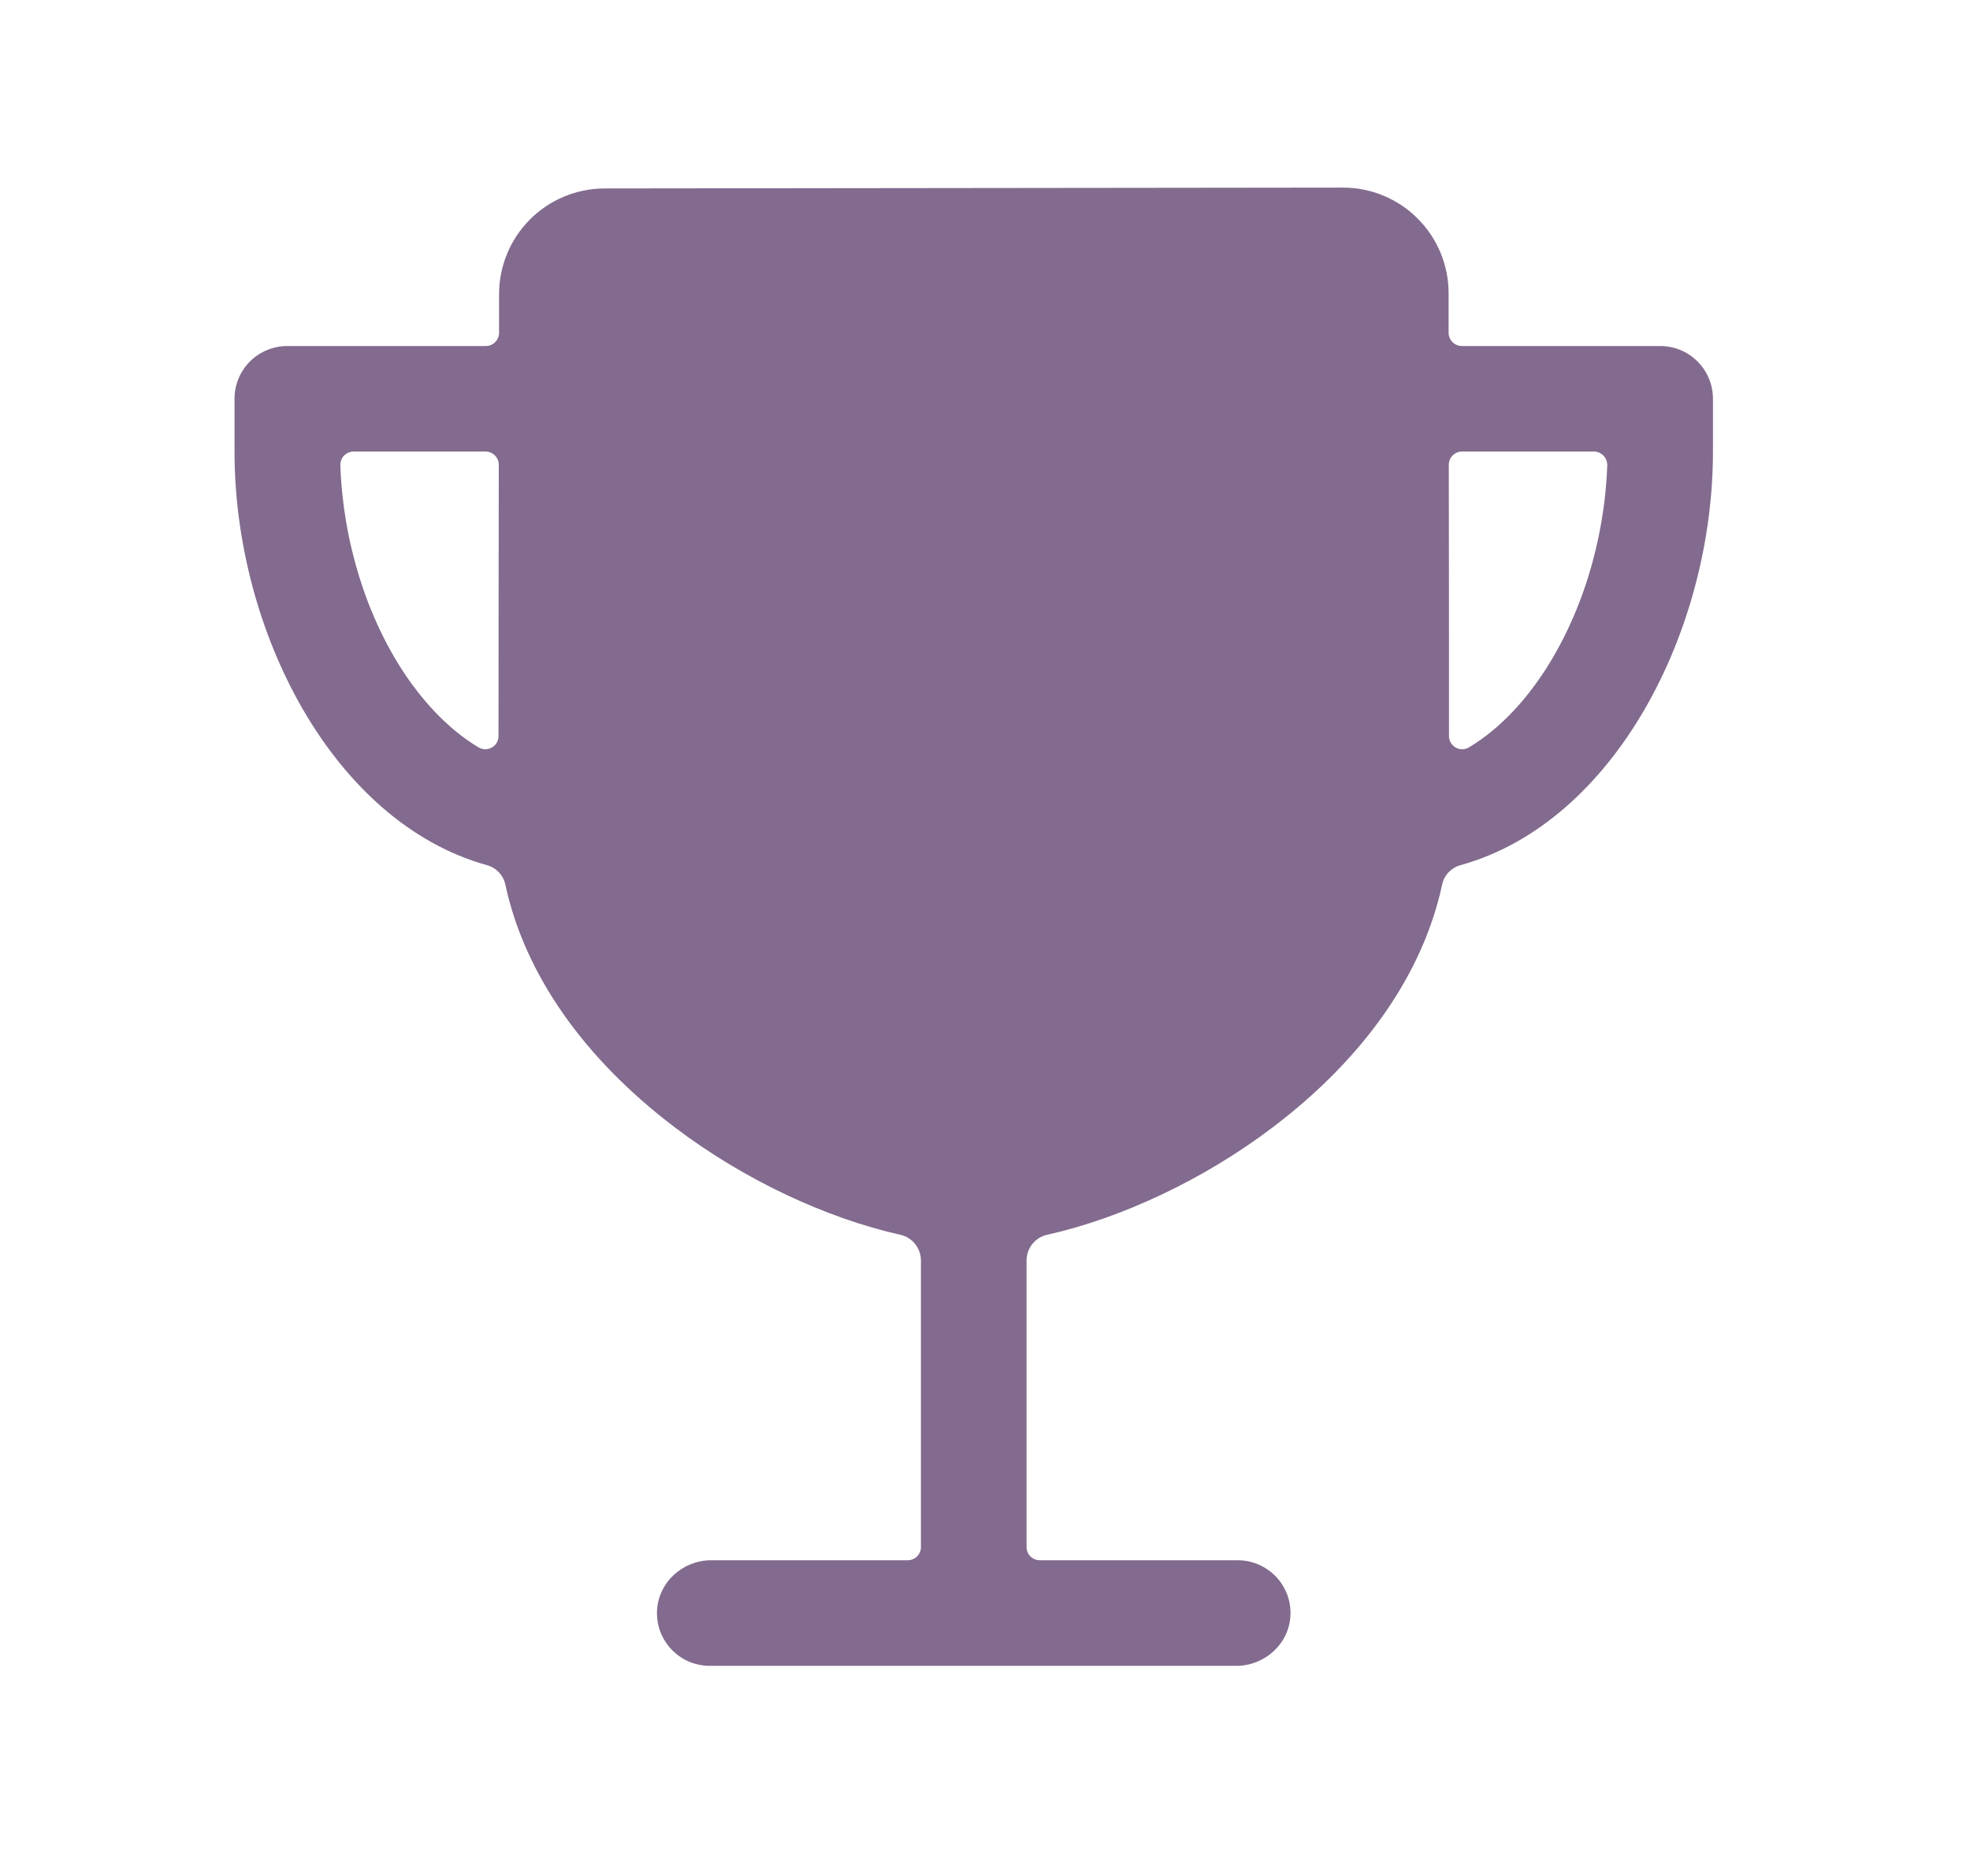 <svg width="21" height="20" viewBox="0 0 21 20" fill="none" xmlns="http://www.w3.org/2000/svg">
<path d="M17.697 3.689H15.583C15.546 3.689 15.51 3.674 15.483 3.647C15.457 3.621 15.442 3.585 15.442 3.548V3.123C15.441 2.825 15.322 2.539 15.111 2.329C14.9 2.118 14.615 2 14.316 2L6.444 2.009C6.146 2.01 5.861 2.128 5.65 2.339C5.44 2.549 5.321 2.835 5.32 3.132V3.548C5.32 3.585 5.305 3.621 5.279 3.647C5.253 3.674 5.217 3.689 5.18 3.689H3.063C2.914 3.689 2.77 3.748 2.665 3.853C2.559 3.959 2.5 4.102 2.5 4.251V4.814C2.5 6.733 3.555 8.77 5.192 9.224C5.24 9.237 5.284 9.264 5.318 9.3C5.353 9.337 5.377 9.382 5.387 9.431C5.59 10.377 6.215 11.278 7.196 12.021C7.931 12.578 8.809 12.988 9.597 13.164C9.66 13.178 9.715 13.212 9.755 13.262C9.795 13.312 9.817 13.374 9.817 13.438V16.494C9.817 16.531 9.802 16.567 9.776 16.593C9.75 16.619 9.714 16.634 9.676 16.634H7.582C7.279 16.634 7.019 16.867 7.004 17.17C7 17.246 7.012 17.322 7.038 17.394C7.065 17.465 7.106 17.53 7.158 17.585C7.211 17.641 7.274 17.684 7.344 17.715C7.414 17.744 7.49 17.76 7.566 17.76H13.178C13.481 17.76 13.741 17.527 13.756 17.224C13.76 17.148 13.748 17.072 13.722 17.001C13.695 16.929 13.654 16.864 13.602 16.809C13.549 16.754 13.486 16.71 13.416 16.68C13.346 16.65 13.271 16.634 13.194 16.634H11.084C11.046 16.634 11.011 16.619 10.984 16.593C10.958 16.567 10.943 16.531 10.943 16.494V13.438C10.943 13.374 10.965 13.312 11.005 13.262C11.045 13.212 11.1 13.178 11.163 13.164C11.951 12.988 12.829 12.578 13.564 12.021C14.546 11.278 15.17 10.377 15.373 9.431C15.383 9.382 15.407 9.337 15.441 9.3C15.476 9.264 15.52 9.237 15.568 9.224C17.205 8.77 18.26 6.733 18.26 4.814V4.251C18.26 4.102 18.201 3.959 18.095 3.853C17.99 3.748 17.846 3.689 17.697 3.689ZM5.314 7.847C5.314 7.872 5.308 7.896 5.295 7.918C5.283 7.939 5.265 7.957 5.244 7.969C5.222 7.981 5.198 7.988 5.173 7.988C5.149 7.988 5.125 7.981 5.103 7.969C4.742 7.754 4.479 7.428 4.324 7.199C3.905 6.576 3.656 5.768 3.628 4.96C3.627 4.941 3.631 4.922 3.637 4.905C3.644 4.887 3.654 4.871 3.667 4.857C3.681 4.844 3.696 4.833 3.714 4.825C3.731 4.818 3.75 4.814 3.769 4.814H5.176C5.213 4.814 5.249 4.829 5.276 4.856C5.302 4.882 5.317 4.918 5.317 4.955C5.316 5.921 5.314 7.026 5.314 7.847ZM16.435 7.199C16.281 7.428 16.018 7.754 15.657 7.969C15.635 7.981 15.611 7.988 15.586 7.988C15.562 7.988 15.537 7.981 15.516 7.969C15.495 7.956 15.477 7.939 15.465 7.917C15.452 7.896 15.446 7.872 15.446 7.847C15.446 6.914 15.446 5.855 15.444 4.955C15.444 4.918 15.459 4.882 15.485 4.856C15.512 4.829 15.547 4.814 15.585 4.814H16.992C17.011 4.814 17.029 4.818 17.047 4.825C17.064 4.833 17.08 4.844 17.093 4.857C17.106 4.871 17.117 4.887 17.123 4.905C17.13 4.922 17.133 4.941 17.133 4.96C17.105 5.768 16.854 6.576 16.435 7.199Z" fill="#826B8E"/>
</svg>
